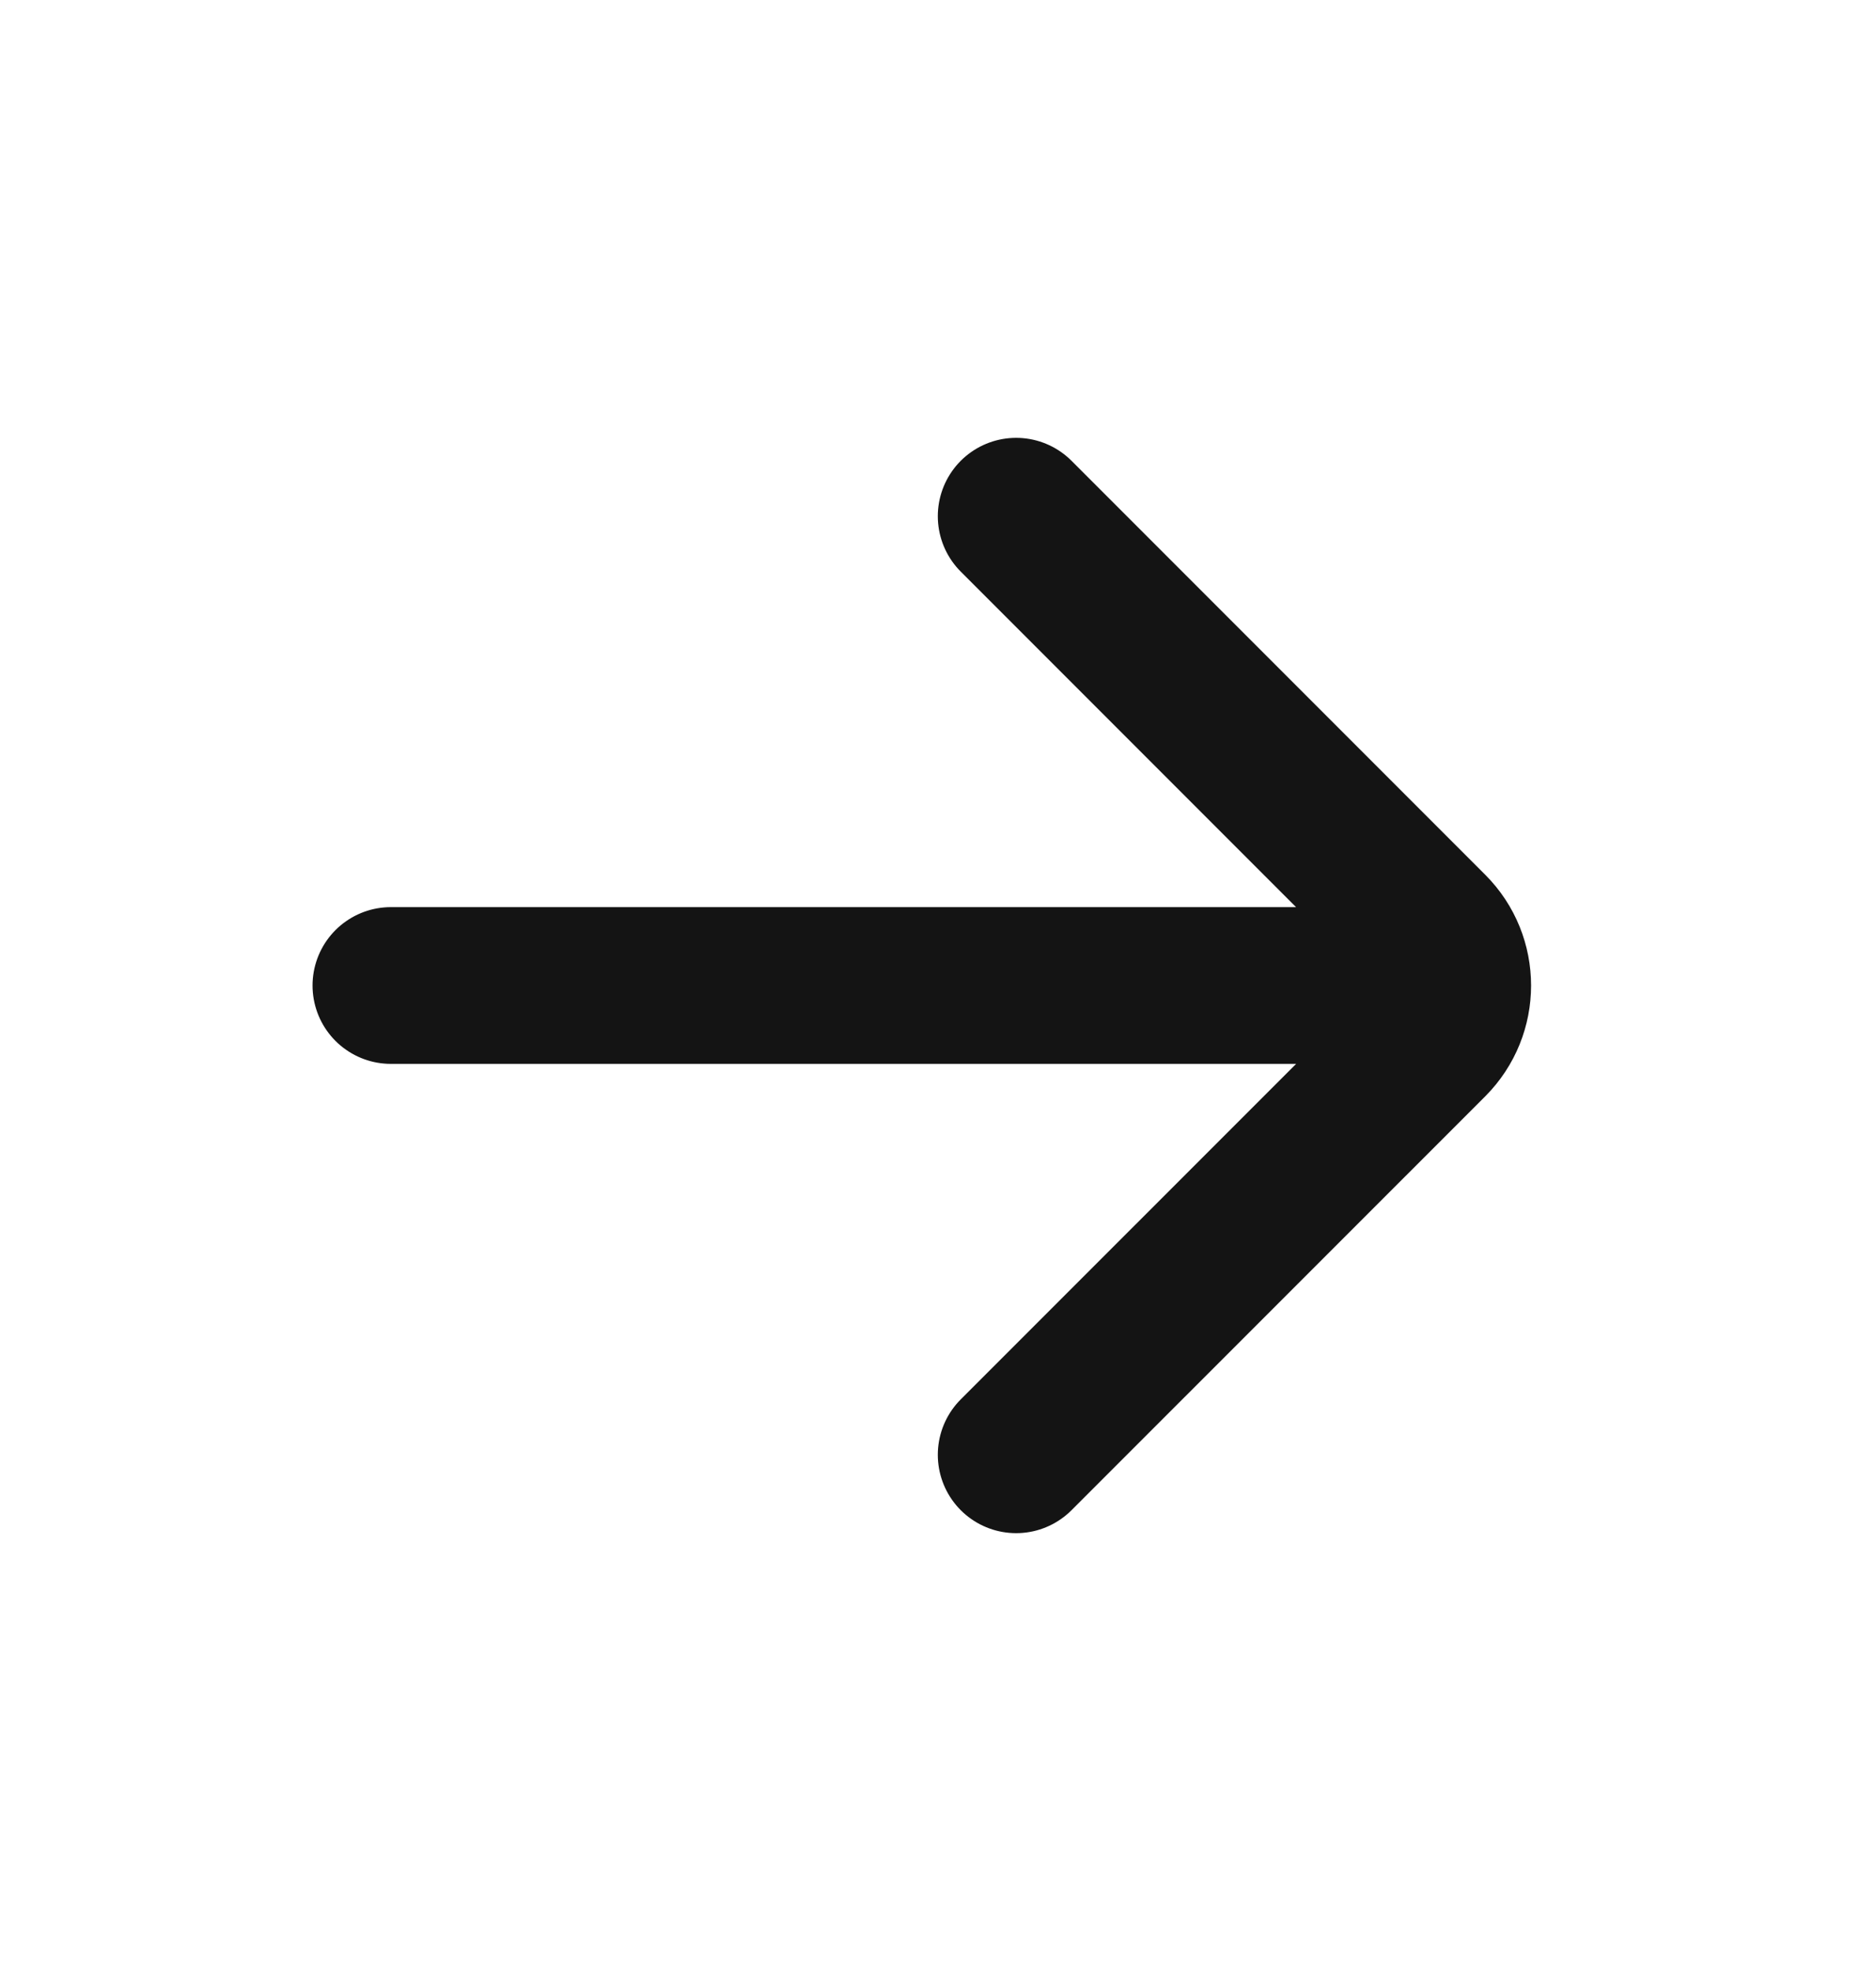 <svg xmlns="http://www.w3.org/2000/svg" width="20" height="21" fill="none" xmlns:v="https://vecta.io/nano"><path d="M4.167 10.5H15m-4.167-5l4.411 4.411c.325.325.325.853 0 1.179L10.833 15.5" stroke="#141414" stroke-width="1.67" stroke-linecap="round"/></svg>